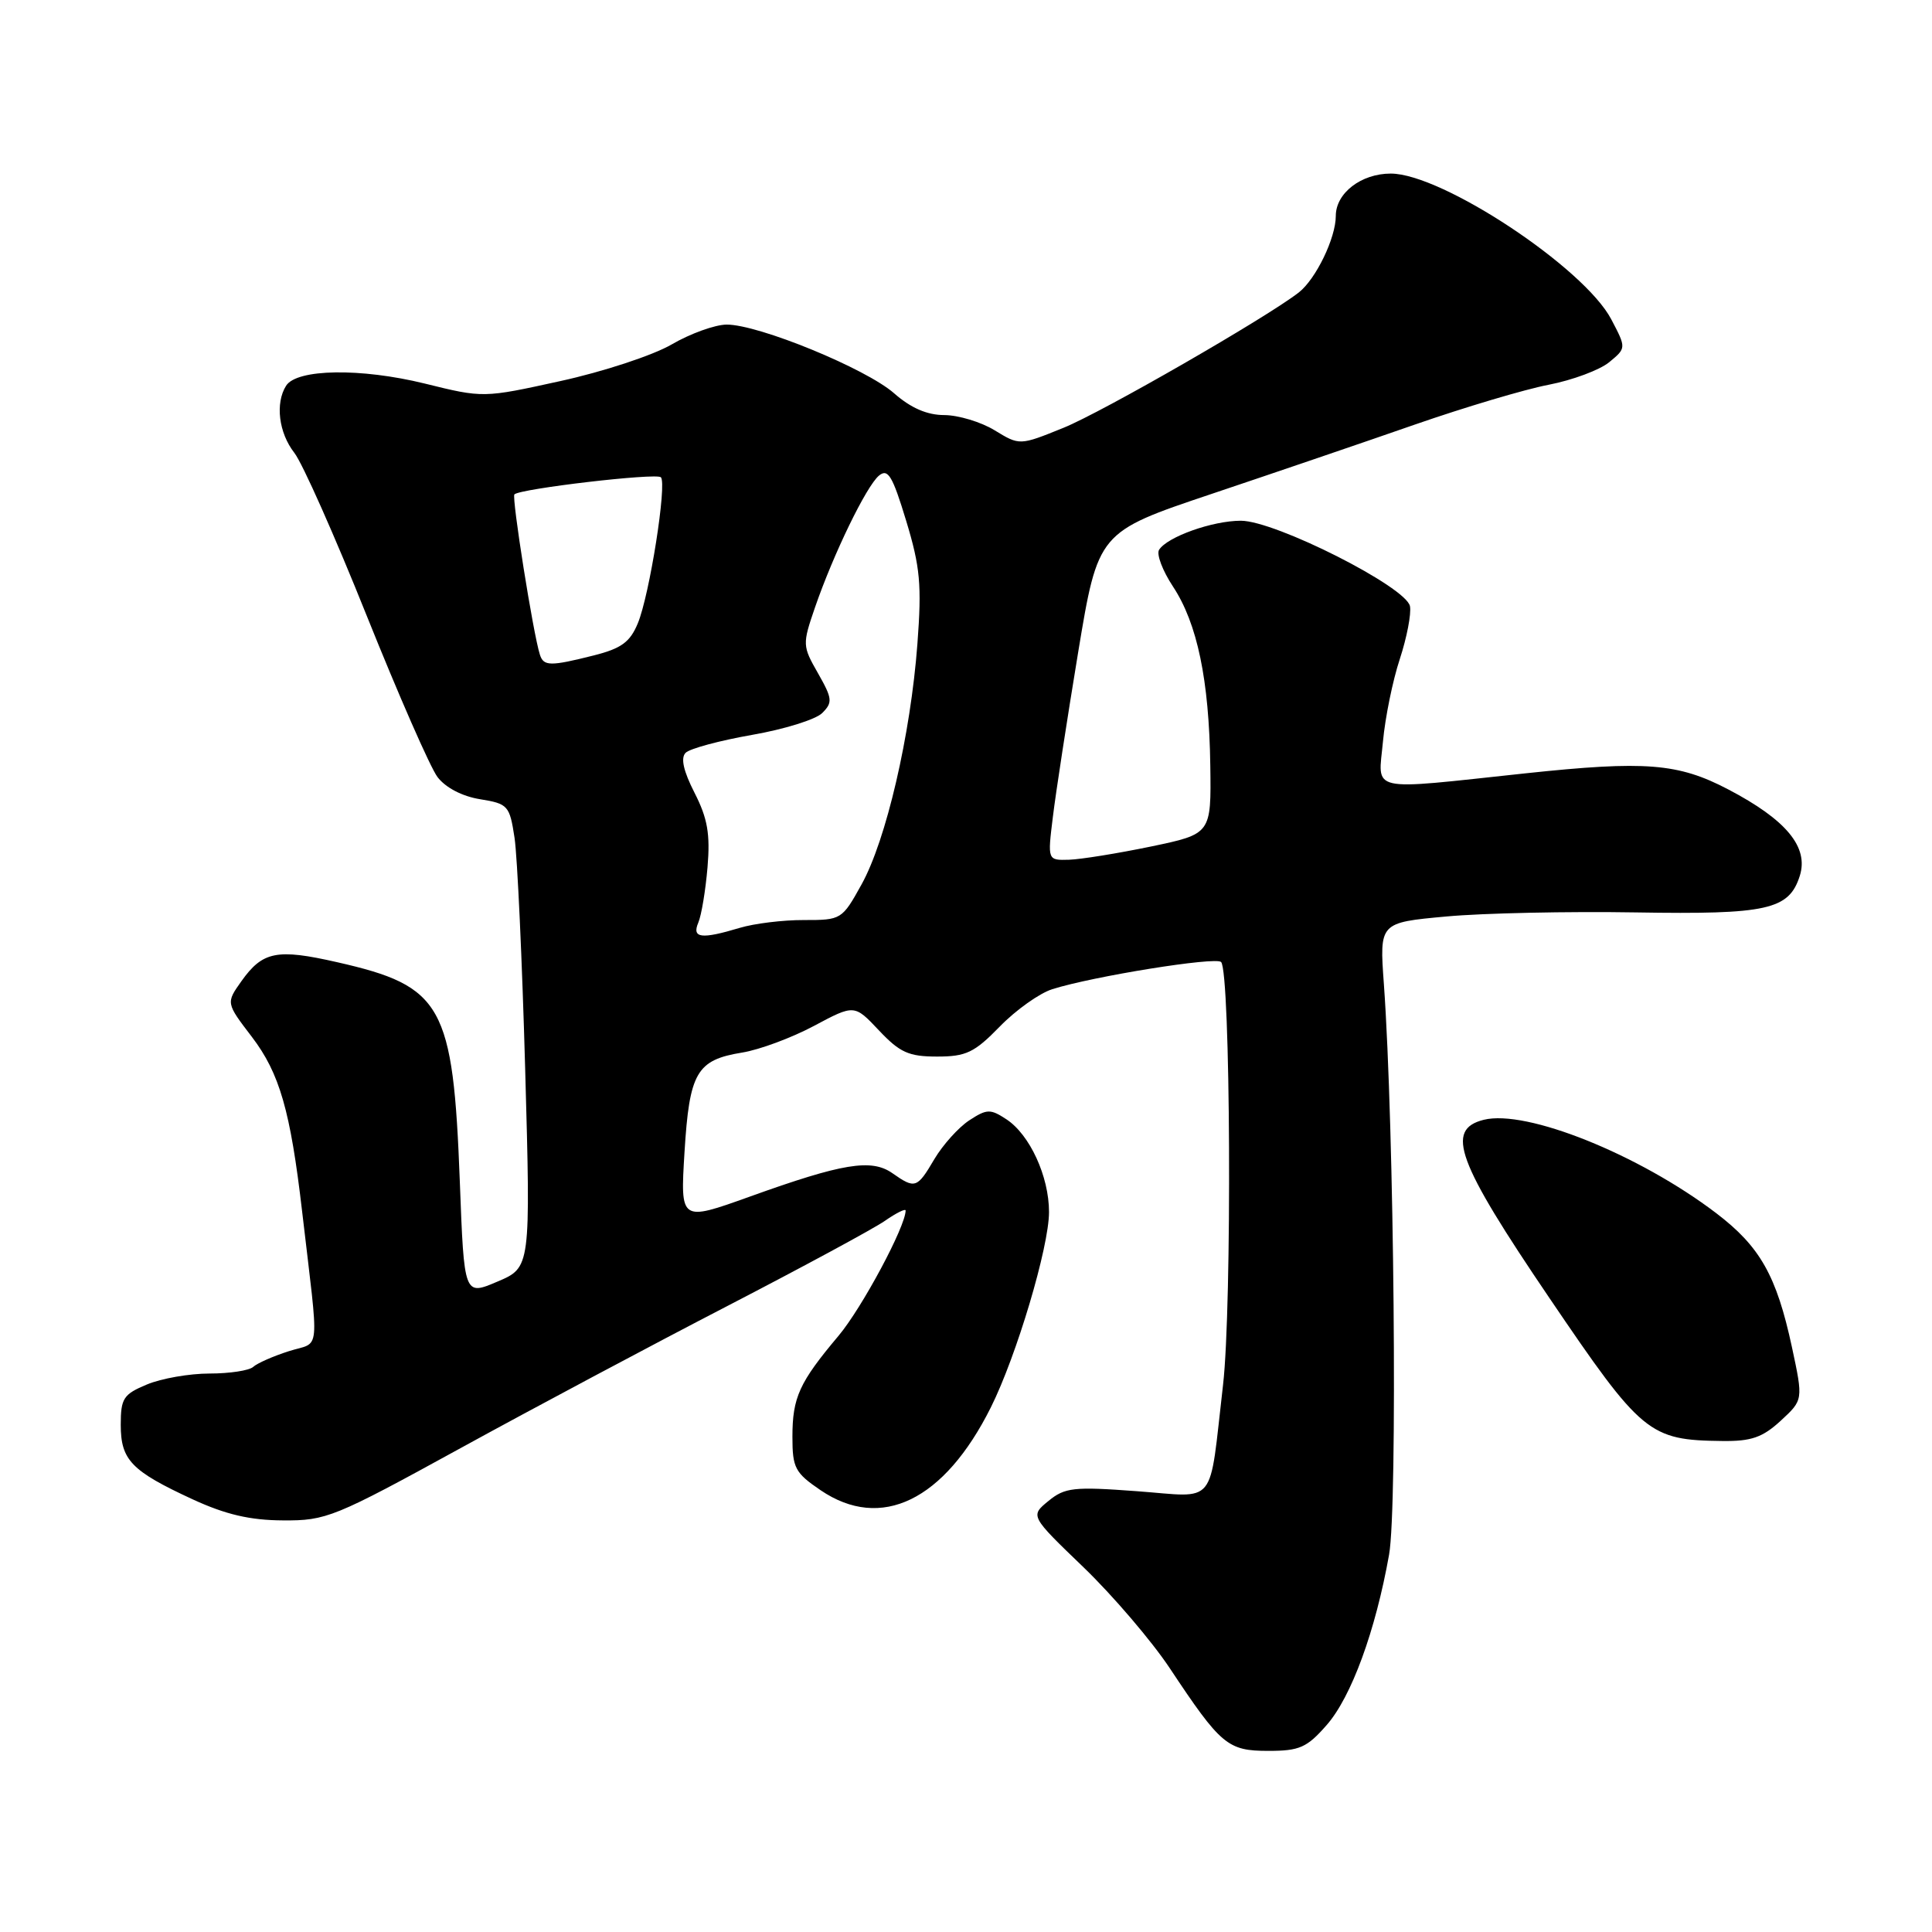 <?xml version="1.0" encoding="UTF-8" standalone="no"?>
<!DOCTYPE svg PUBLIC "-//W3C//DTD SVG 1.1//EN" "http://www.w3.org/Graphics/SVG/1.1/DTD/svg11.dtd" >
<svg xmlns="http://www.w3.org/2000/svg" xmlns:xlink="http://www.w3.org/1999/xlink" version="1.1" viewBox="0 0 256 256">
 <g >
 <path fill="currentColor"
d=" M 175.78 228.59 C 179.06 224.86 182.26 216.11 184.06 206.00 C 185.20 199.58 184.74 149.40 183.37 130.38 C 182.78 122.25 182.78 122.25 191.64 121.44 C 196.51 120.99 207.83 120.75 216.79 120.90 C 234.18 121.19 237.05 120.55 238.48 116.06 C 239.69 112.25 236.70 108.63 229.00 104.60 C 222.36 101.12 218.03 100.78 202.14 102.47 C 180.98 104.73 182.62 105.09 183.25 98.25 C 183.54 95.09 184.54 90.17 185.48 87.33 C 186.41 84.49 187.02 81.34 186.83 80.33 C 186.35 77.78 168.99 69.00 164.42 69.00 C 160.65 69.00 154.65 71.14 153.58 72.86 C 153.22 73.45 154.05 75.63 155.42 77.71 C 158.65 82.60 160.21 90.09 160.37 101.43 C 160.50 110.50 160.50 110.50 152.50 112.17 C 148.10 113.08 143.22 113.87 141.65 113.92 C 138.80 114.00 138.80 114.00 139.51 108.25 C 139.89 105.09 141.40 95.30 142.85 86.50 C 145.50 70.50 145.50 70.50 160.50 65.46 C 168.75 62.69 180.90 58.55 187.50 56.25 C 194.10 53.96 202.07 51.58 205.22 50.98 C 208.36 50.37 211.96 49.03 213.22 48.00 C 215.50 46.12 215.50 46.12 213.50 42.31 C 209.89 35.45 191.06 23.00 184.28 23.00 C 180.36 23.00 177.00 25.59 177.00 28.61 C 177.00 31.53 174.37 36.97 172.10 38.75 C 167.81 42.09 146.02 54.63 140.91 56.69 C 135.11 59.04 135.11 59.04 131.80 57.02 C 129.99 55.91 126.98 55.01 125.13 55.00 C 122.85 55.00 120.70 54.07 118.47 52.11 C 114.74 48.83 100.50 42.99 96.28 43.01 C 94.75 43.02 91.47 44.20 89.00 45.64 C 86.53 47.08 79.90 49.26 74.27 50.49 C 64.04 52.74 64.04 52.74 56.27 50.82 C 47.80 48.74 39.33 48.87 37.91 51.11 C 36.45 53.42 36.93 57.35 39.00 60.00 C 40.08 61.38 44.39 71.09 48.59 81.58 C 52.80 92.07 57.01 101.69 57.97 102.96 C 59.03 104.36 61.24 105.52 63.61 105.90 C 67.32 106.50 67.53 106.74 68.18 111.02 C 68.55 113.48 69.19 127.30 69.59 141.72 C 70.32 167.95 70.32 167.95 65.91 169.82 C 61.50 171.70 61.50 171.70 60.93 156.60 C 60.04 133.16 58.66 130.67 44.69 127.50 C 36.70 125.68 34.81 126.05 31.99 130.01 C 29.94 132.90 29.94 132.90 33.38 137.40 C 37.05 142.22 38.48 147.18 40.03 160.50 C 42.31 180.04 42.54 177.67 38.27 179.04 C 36.20 179.70 34.07 180.64 33.55 181.12 C 33.03 181.60 30.43 182.00 27.77 182.00 C 25.11 182.00 21.38 182.65 19.47 183.45 C 16.35 184.75 16.00 185.29 16.00 188.79 C 16.00 193.46 17.39 194.91 25.53 198.67 C 29.89 200.68 33.12 201.44 37.50 201.46 C 43.23 201.50 44.29 201.07 61.00 191.90 C 70.62 186.62 86.60 178.11 96.50 172.99 C 106.40 167.86 115.74 162.82 117.25 161.77 C 118.76 160.72 120.00 160.11 120.00 160.40 C 120.00 162.51 114.21 173.31 111.11 177.00 C 105.90 183.19 105.00 185.17 105.00 190.40 C 105.00 194.51 105.35 195.16 108.73 197.46 C 116.75 202.91 125.12 198.84 131.29 186.49 C 134.70 179.66 139.00 165.23 139.00 160.60 C 139.00 155.88 136.45 150.34 133.35 148.31 C 131.22 146.91 130.76 146.93 128.42 148.46 C 127.01 149.39 124.94 151.69 123.82 153.57 C 121.52 157.48 121.26 157.57 118.24 155.45 C 115.46 153.51 111.66 154.13 99.32 158.57 C 90.14 161.86 90.14 161.86 90.70 152.68 C 91.35 142.10 92.30 140.45 98.34 139.47 C 100.63 139.10 104.91 137.51 107.85 135.94 C 113.21 133.08 113.21 133.08 116.47 136.54 C 119.24 139.47 120.41 140.00 124.17 140.00 C 128.01 140.00 129.11 139.48 132.48 136.02 C 134.62 133.82 137.75 131.60 139.44 131.07 C 144.86 129.36 161.08 126.75 161.80 127.47 C 163.06 128.73 163.26 173.09 162.06 183.50 C 160.15 199.93 161.41 198.38 150.62 197.59 C 142.26 196.97 141.10 197.10 138.92 198.89 C 136.50 200.87 136.50 200.87 143.58 207.68 C 147.47 211.43 152.59 217.43 154.97 221.00 C 161.78 231.26 162.67 232.00 168.07 232.00 C 172.19 232.00 173.17 231.57 175.78 228.59 Z  M 235.96 188.25 C 238.94 185.50 238.94 185.50 237.44 178.50 C 235.40 169.03 233.22 165.18 227.42 160.76 C 217.18 152.97 202.24 146.97 196.60 148.38 C 191.47 149.67 193.03 153.90 205.31 172.00 C 217.56 190.06 218.49 190.83 228.23 190.94 C 232.05 190.99 233.55 190.47 235.96 188.25 Z  M 92.53 122.25 C 92.94 121.29 93.49 117.99 93.75 114.92 C 94.12 110.51 93.76 108.44 92.03 105.05 C 90.55 102.15 90.17 100.43 90.85 99.75 C 91.41 99.19 95.36 98.13 99.63 97.38 C 103.90 96.64 108.09 95.34 108.95 94.48 C 110.35 93.08 110.30 92.57 108.39 89.21 C 106.32 85.59 106.31 85.38 107.99 80.49 C 110.43 73.41 114.79 64.42 116.47 63.02 C 117.66 62.04 118.26 63.04 120.07 69.00 C 121.93 75.13 122.15 77.49 121.56 85.33 C 120.66 97.37 117.42 111.34 114.15 117.21 C 111.58 121.85 111.47 121.92 106.52 121.91 C 103.76 121.90 99.93 122.37 98.01 122.95 C 92.92 124.48 91.65 124.32 92.53 122.25 Z  M 71.54 86.75 C 70.65 84.00 67.78 65.89 68.16 65.51 C 68.92 64.75 86.97 62.64 87.57 63.24 C 88.40 64.07 86.07 78.86 84.51 82.60 C 83.48 85.09 82.32 85.93 78.67 86.85 C 72.91 88.30 72.03 88.29 71.54 86.75 Z "/>
</g>
</svg>